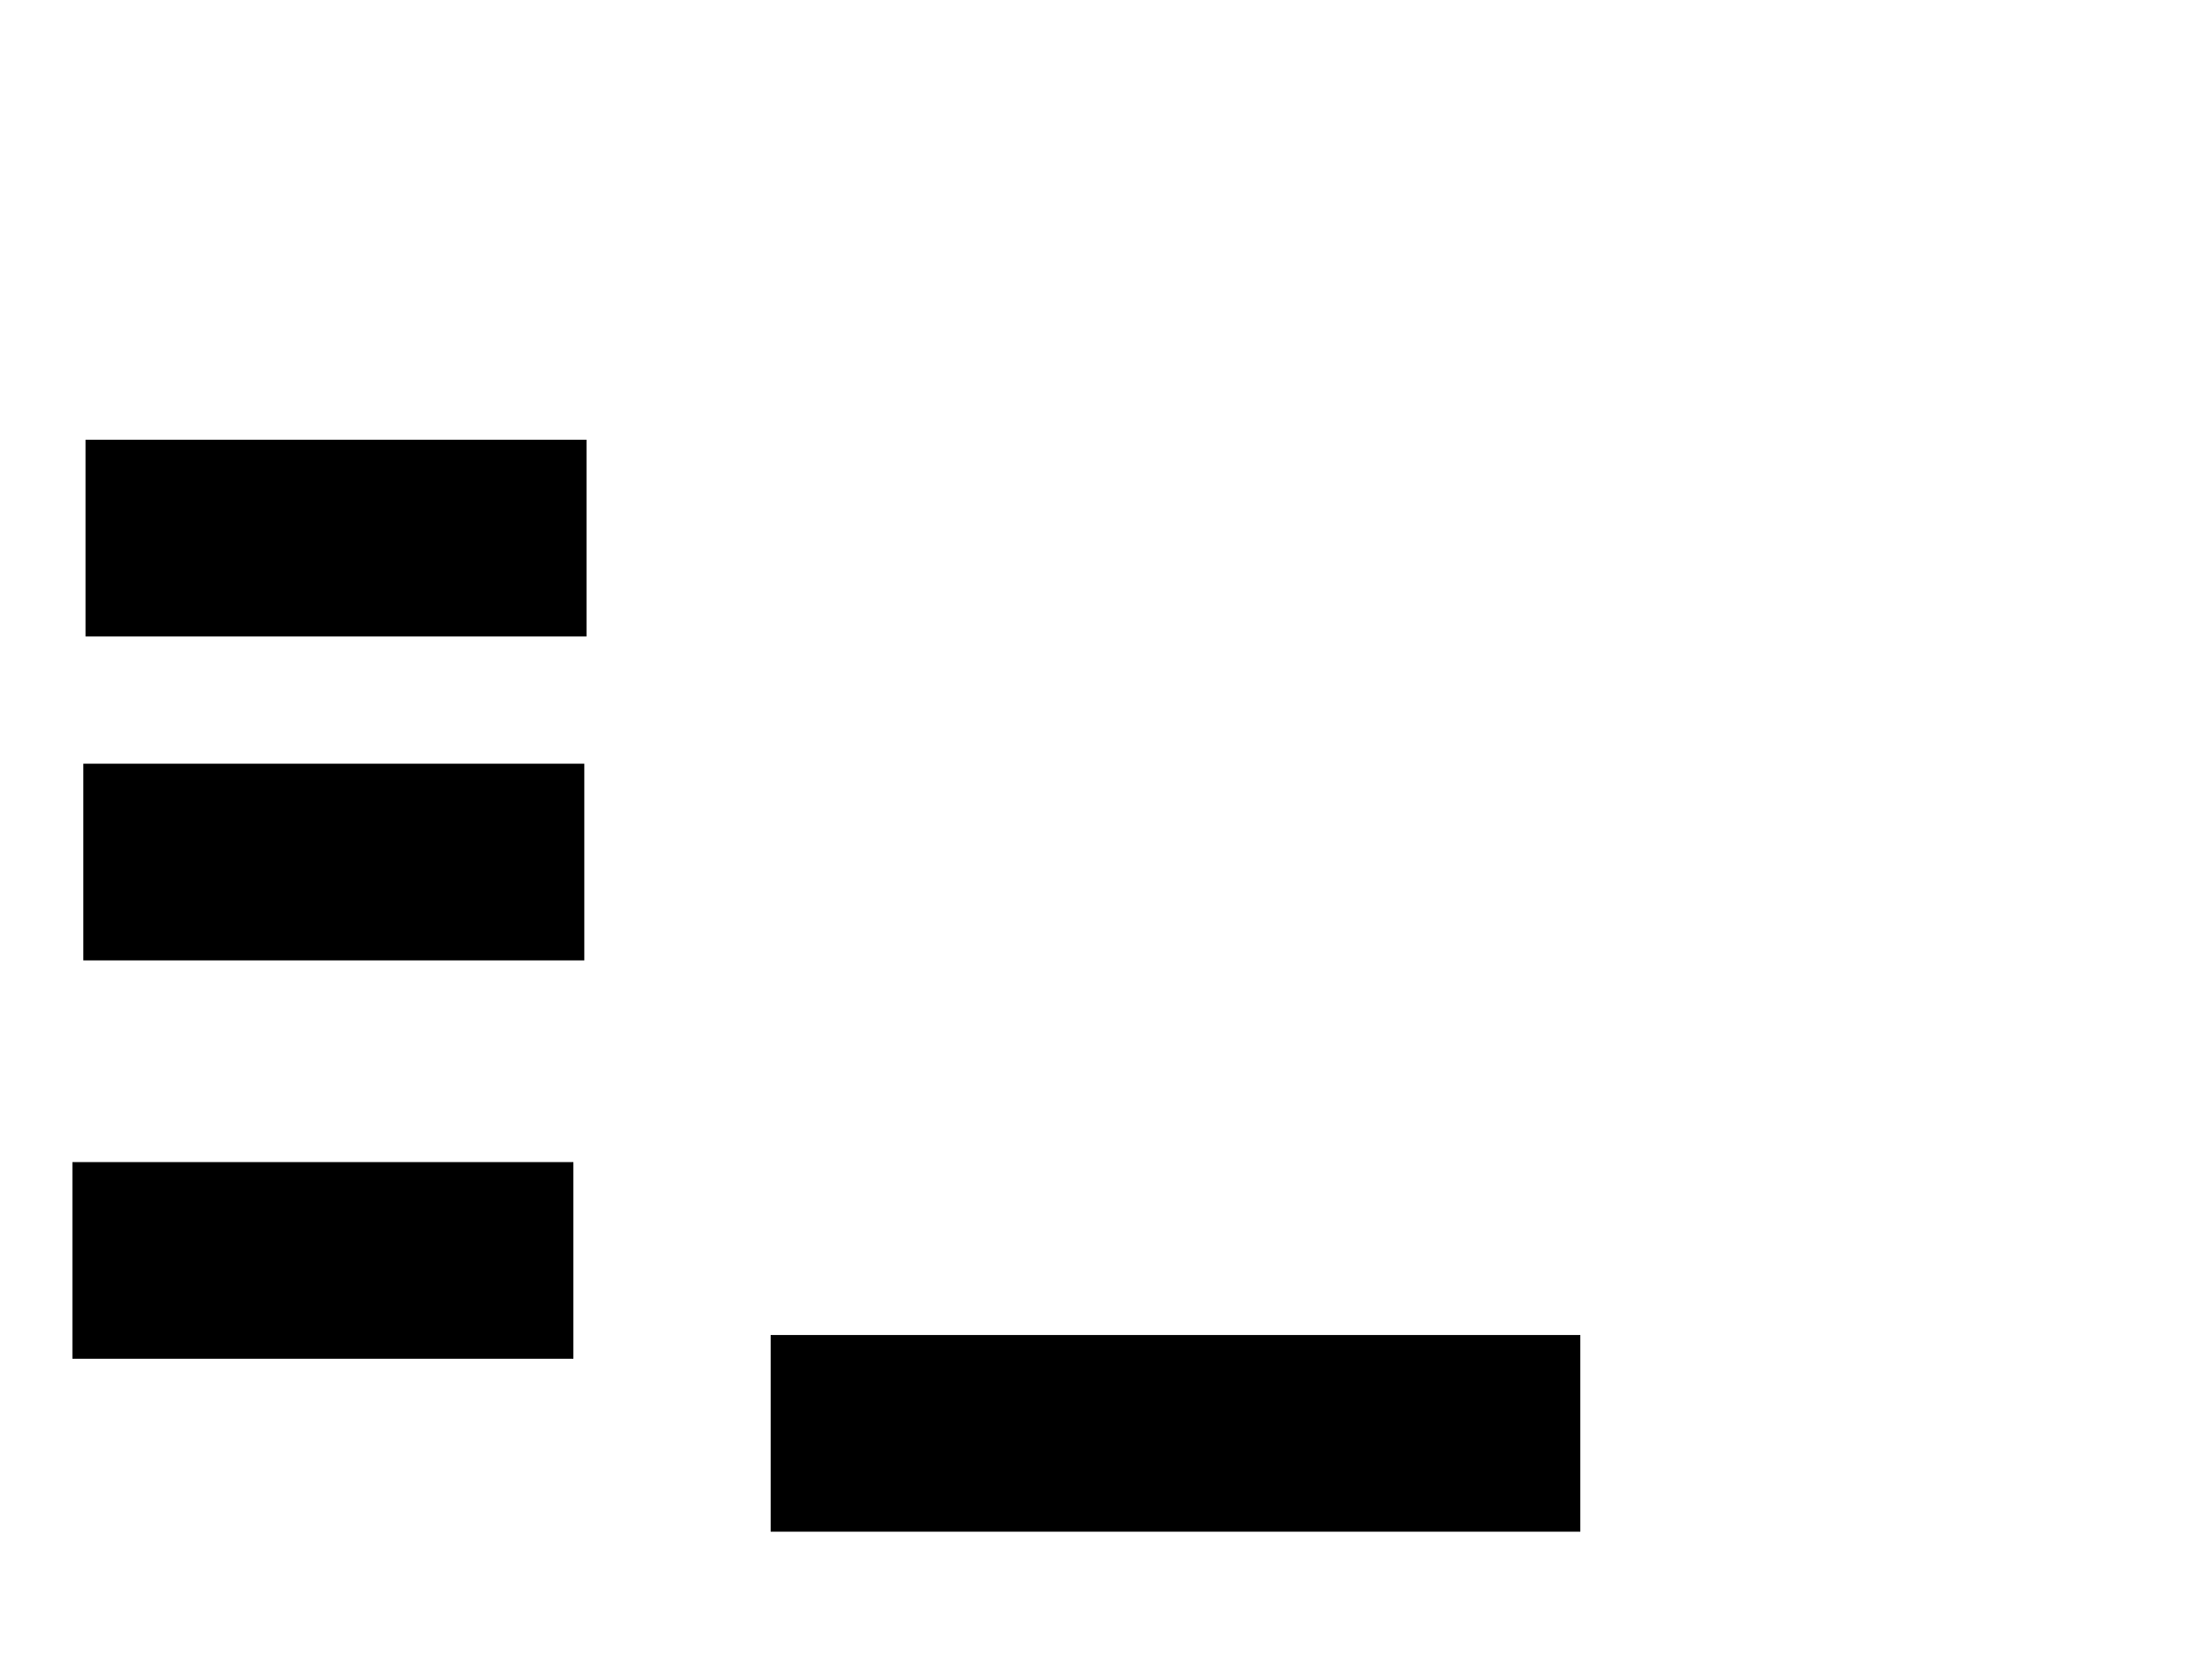 <svg xmlns="http://www.w3.org/2000/svg" width="1175" height="881">
 <!-- Created with Image Occlusion Enhanced -->
 <g>
  <title>Labels</title>
 </g>
 <g>
  <title>Masks</title>
  <rect id="fd9bff269af7482480aba97e0383390d-ao-1" height="103.488" width="265.116" y="234.116" x="45.93" stroke="#000000" fill="#0"/>
  <rect id="fd9bff269af7482480aba97e0383390d-ao-2" height="103.488" width="265.116" y="406.209" x="44.767" stroke="#000000" fill="#0"/>
  
  <rect id="fd9bff269af7482480aba97e0383390d-ao-4" height="103.488" width="265.116" y="617.837" x="38.953" stroke="#000000" fill="#0"/>
  <rect stroke="#000000" id="fd9bff269af7482480aba97e0383390d-ao-5" height="103.488" width="429.07" y="709.698" x="409.884" fill="#0"/>
 </g>
</svg>
